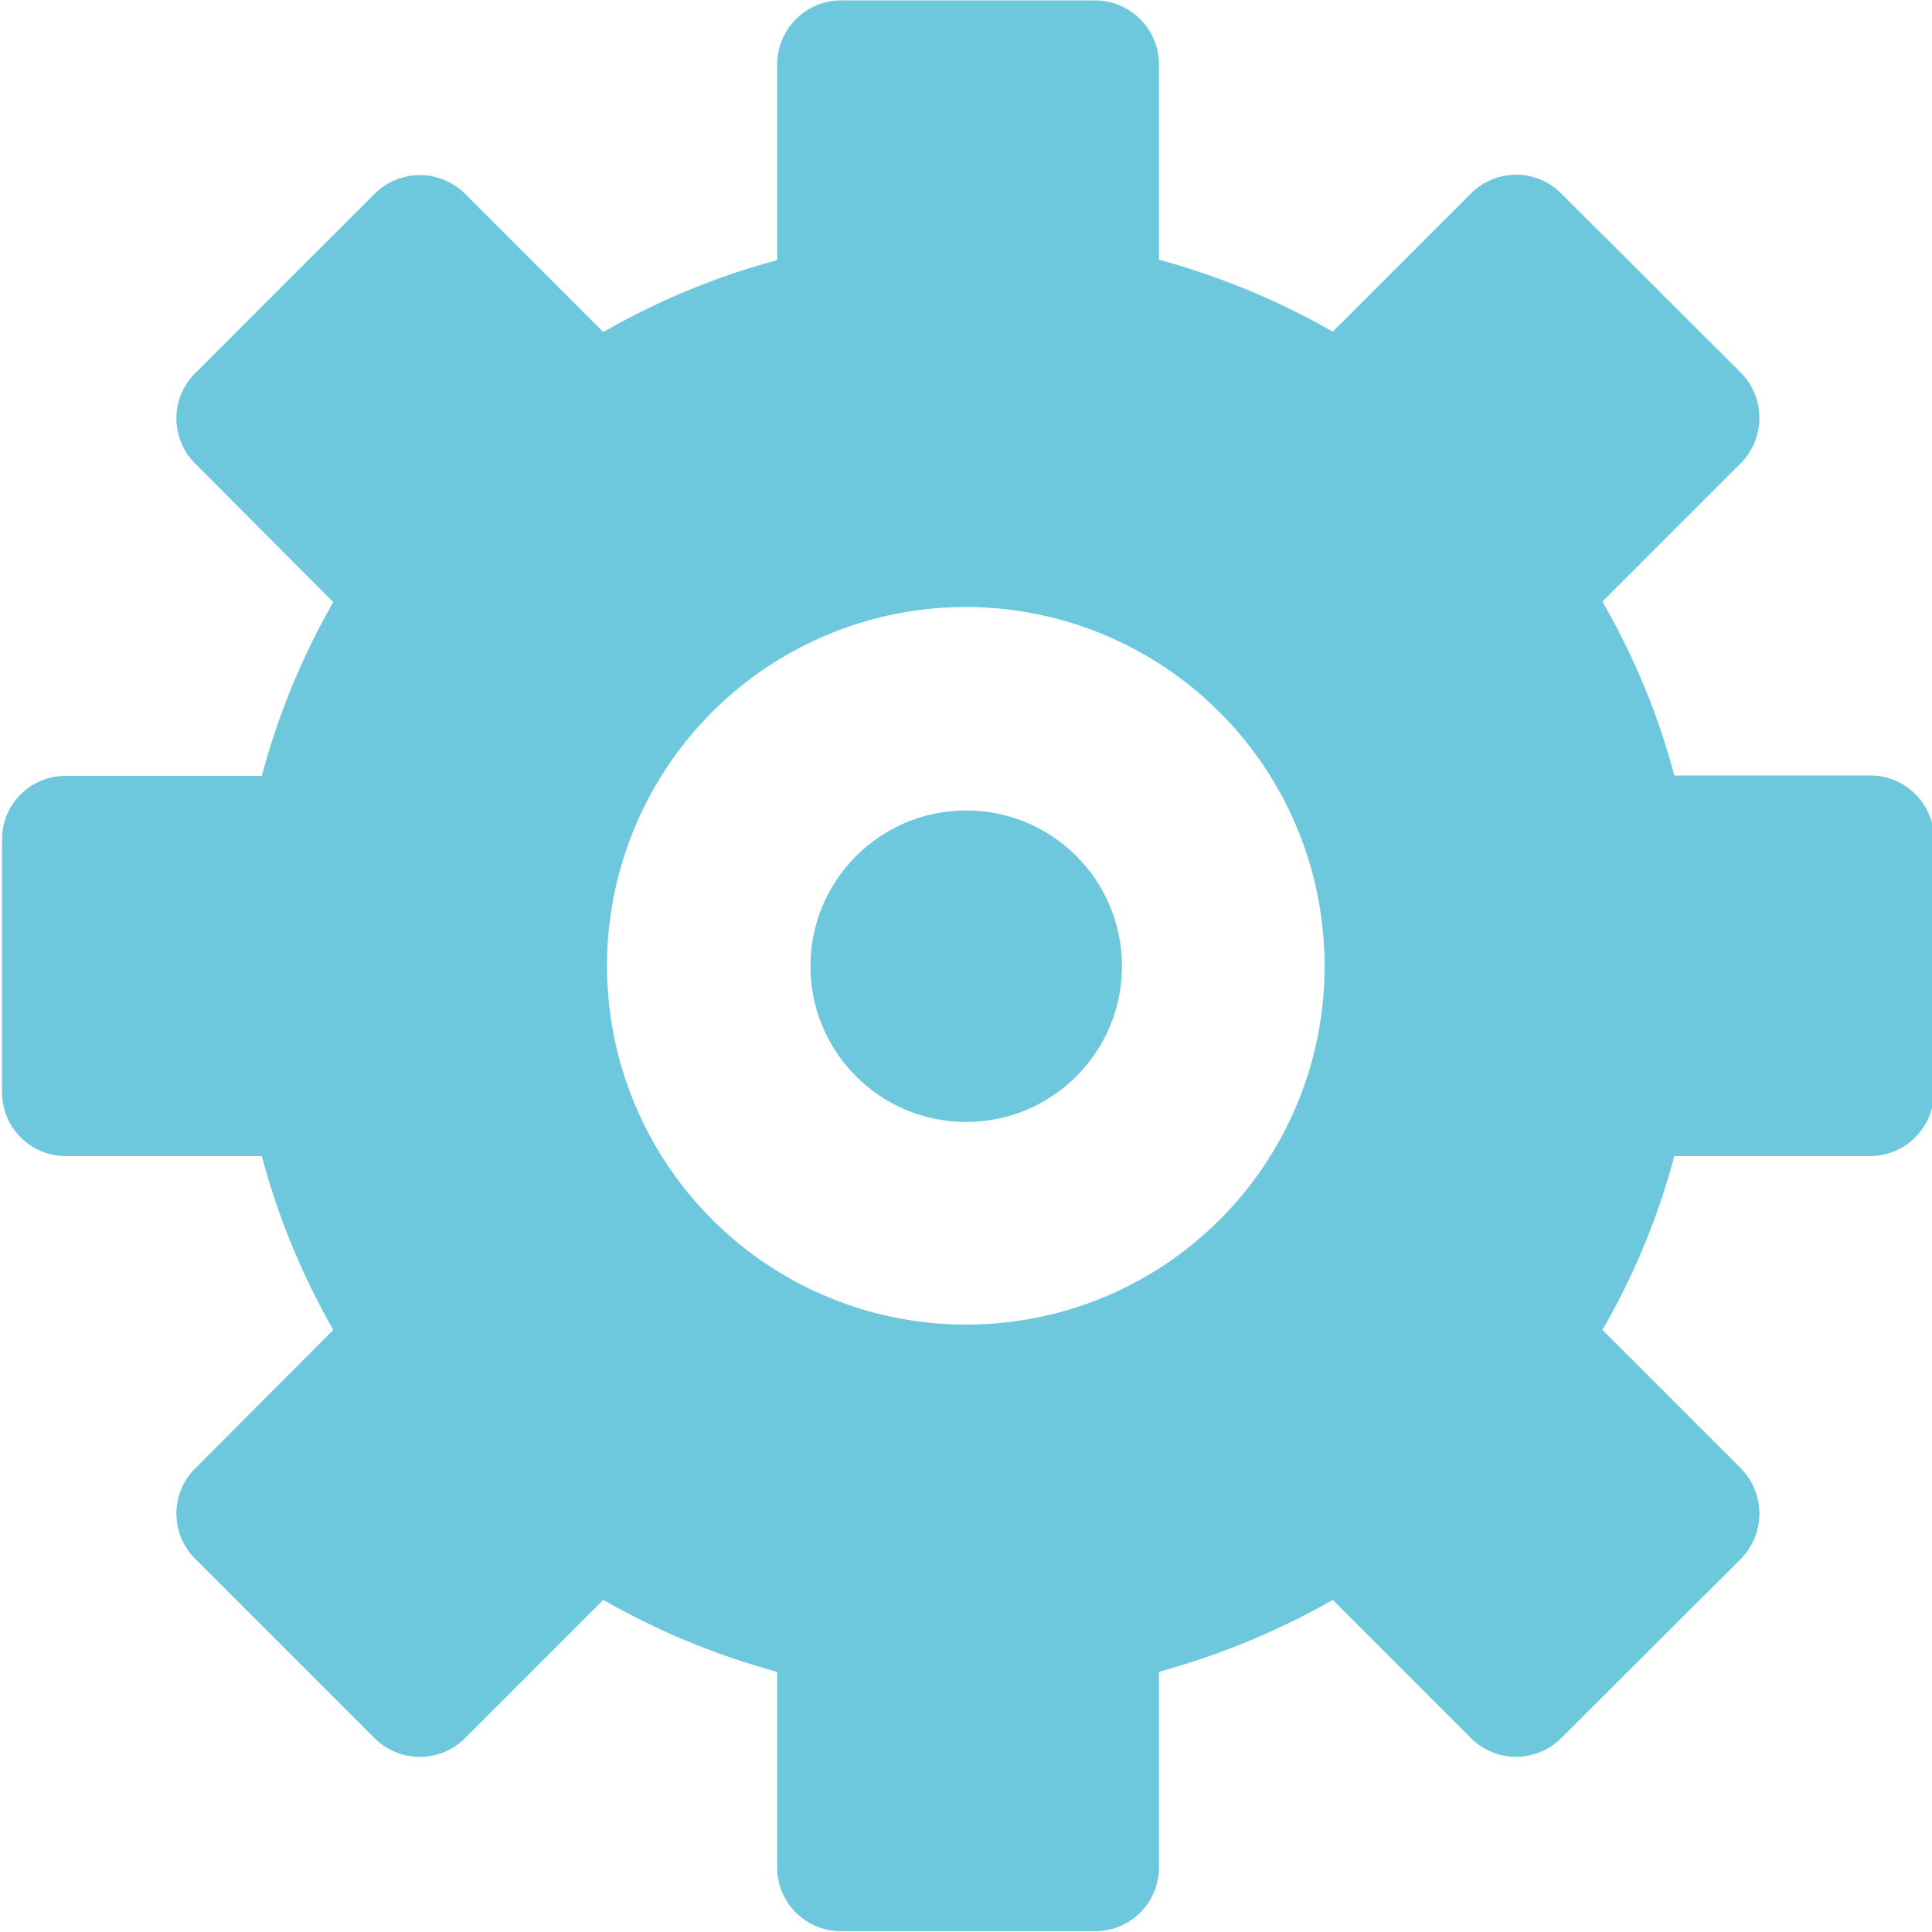 <svg id="Capa_10" data-name="Capa 10" xmlns="http://www.w3.org/2000/svg" viewBox="0 0 47.01 47.01"><defs><style>.cls-1{fill:#6dc7dd;}</style></defs><path class="cls-1" d="M1279,335.3h-4.76a17.31,17.31,0,0,0-1.75-4.23l3.37-3.37a1.57,1.57,0,0,0,0-2.2l-4.37-4.36a1.55,1.55,0,0,0-2.2,0l-3.36,3.36a18.06,18.06,0,0,0-4.23-1.75V318a1.56,1.56,0,0,0-1.56-1.56h-6.17a1.56,1.56,0,0,0-1.56,1.56v4.76a17.71,17.71,0,0,0-4.23,1.75l-3.36-3.36a1.56,1.56,0,0,0-2.21,0l-4.36,4.36a1.55,1.55,0,0,0,0,2.2l3.36,3.37a17.68,17.68,0,0,0-1.74,4.23h-4.77a1.54,1.54,0,0,0-1.55,1.55V343a1.55,1.55,0,0,0,1.55,1.56h4.77a17.68,17.68,0,0,0,1.74,4.23l-3.36,3.37a1.55,1.55,0,0,0,0,2.2l4.36,4.36a1.56,1.56,0,0,0,2.21,0l3.36-3.36a18.13,18.13,0,0,0,4.23,1.75v4.76a1.55,1.55,0,0,0,1.56,1.55h6.17a1.55,1.55,0,0,0,1.56-1.55v-4.76a18.49,18.49,0,0,0,4.23-1.75l3.36,3.36a1.55,1.55,0,0,0,2.2,0l4.37-4.36a1.57,1.57,0,0,0,0-2.2l-3.37-3.37a17.31,17.31,0,0,0,1.75-4.23H1279a1.56,1.56,0,0,0,1.56-1.56v-6.17A1.55,1.55,0,0,0,1279,335.3Zm-22,13.36a8.73,8.73,0,1,1,8.73-8.72A8.71,8.71,0,0,1,1257,348.66Z" transform="translate(-1233.5 -316.43)"/><circle class="cls-1" cx="23.51" cy="23.51" r="3.79"/></svg>